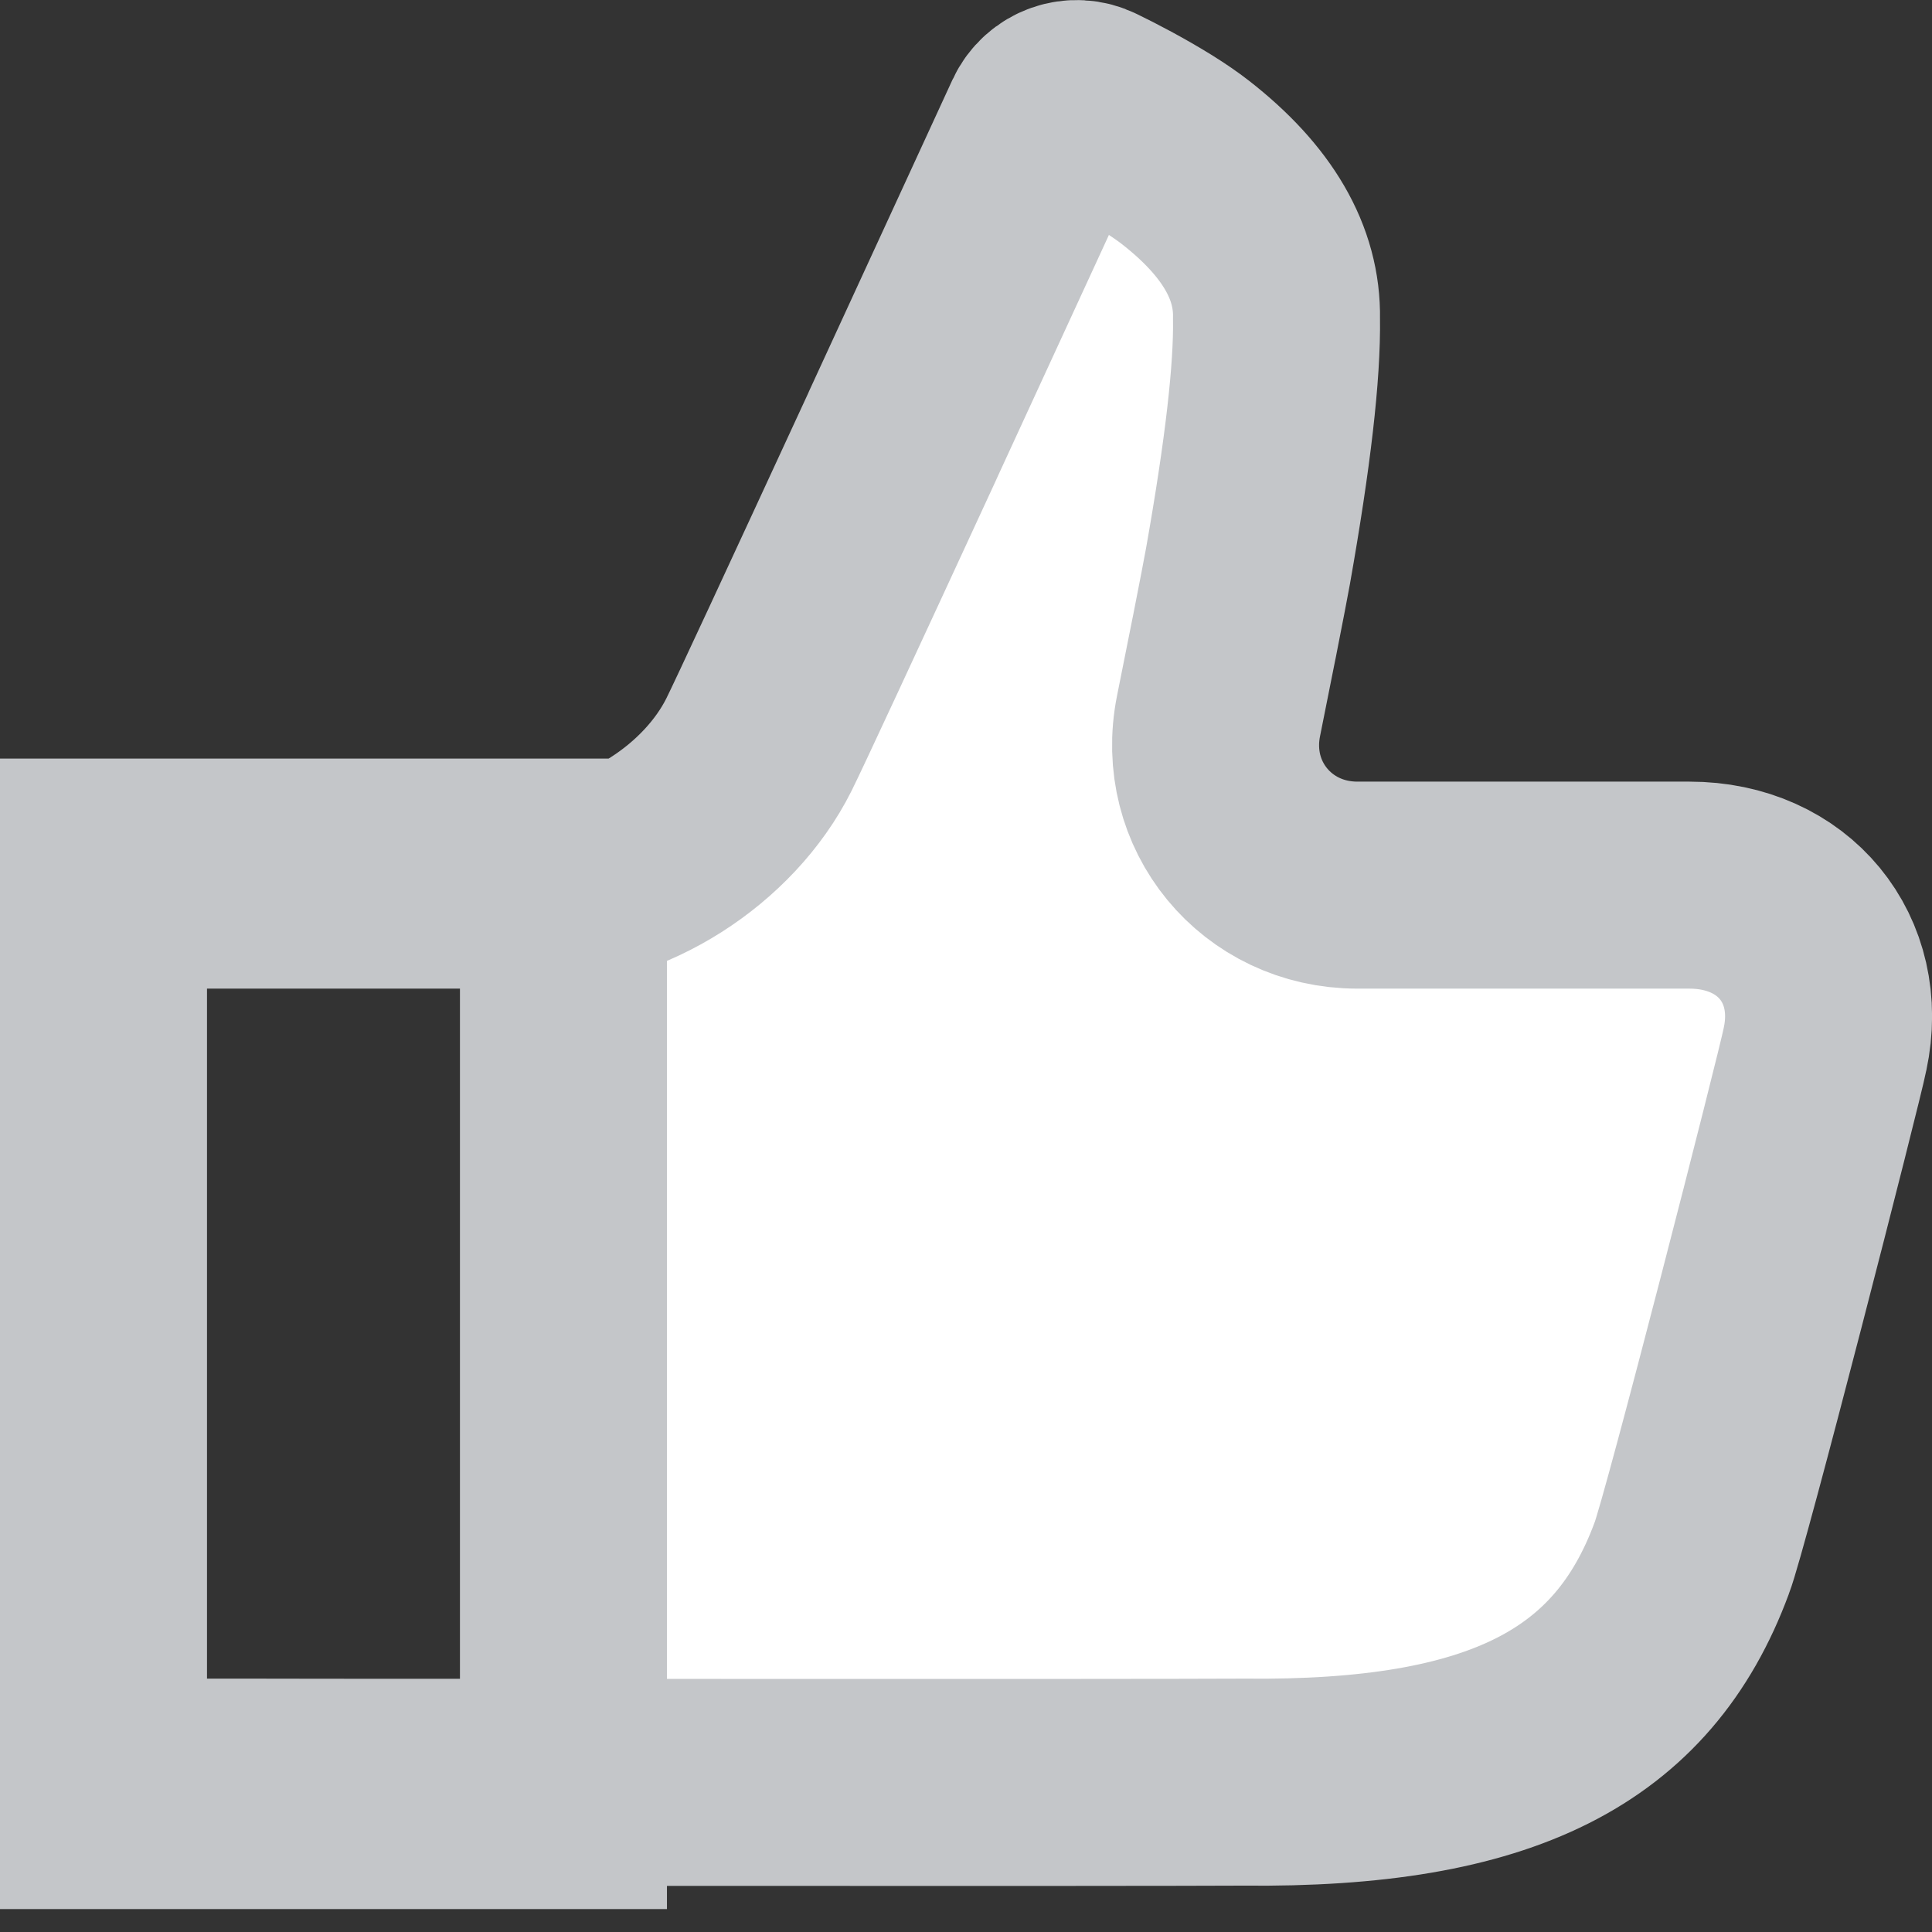 <?xml version="1.0" encoding="UTF-8"?>
<svg width="14px" height="14px" viewBox="0 0 14 14" version="1.1" xmlns="http://www.w3.org/2000/svg" xmlns:xlink="http://www.w3.org/1999/xlink">
    <rect x="0" y="0" width="14" height="14" fill="#333333" stroke="none"/>
    <!-- Generator: Sketch 50 (54983) - http://www.bohemiancoding.com/sketch -->
    <title>Combined Shape</title>
    <desc>Created with Sketch.</desc>
    <defs></defs>
    <g id="Page-1" stroke="none" stroke-width="1" fill="none" fill-rule="evenodd">
        <g id="Stream-view-redlines" transform="translate(-328, -1541)" fill="#FFFFFF" stroke="#C4C6C9" stroke-width="1.5">
            <g id="Like-+-Reply" transform="translate(328, 1537)">
                <g id="Group-15" transform="translate(0, 4)">
                    <path d="M0.583,6.247 L4.083,6.247 L4.083,13.084 L3.333,13.084 C1.738,13.084 1.738,13.084 1.334,13.084 L0.584,13.084 L0.583,6.247 Z M1.333,12.914 L1.334,12.914 C1.427,12.914 1.427,12.914 1.835,12.914 C2.372,12.915 2.372,12.915 3.108,12.915 C3.839,12.916 4.554,12.916 5.224,12.916 C7.25,12.917 8.612,12.916 9.011,12.914 C10.877,12.934 11.833,12.445 12.259,11.291 C12.356,11.043 13.185,7.808 13.225,7.602 C13.364,6.951 12.925,6.414 12.242,6.414 L9.836,6.414 C9.178,6.414 8.7,5.836 8.83,5.188 C8.858,5.049 8.9,4.839 8.942,4.627 C8.943,4.62 8.943,4.62 8.945,4.613 C8.995,4.36 9.03,4.176 9.044,4.099 C9.188,3.284 9.256,2.696 9.25,2.306 C9.257,1.906 9.042,1.529 8.589,1.176 C8.535,1.134 8.467,1.087 8.387,1.037 C8.214,0.93 8.036,0.837 7.91,0.776 C7.788,0.715 7.641,0.767 7.583,0.892 C7.518,1.033 7.518,1.033 7.259,1.596 C7.016,2.123 6.773,2.651 6.546,3.144 C6.543,3.15 6.543,3.15 6.541,3.156 C5.943,4.451 5.572,5.251 5.499,5.397 C5.211,5.972 4.533,6.414 3.883,6.414 L1.333,6.414 C1.011,6.414 0.75,6.675 0.75,6.994 L0.75,12.334 C0.75,12.654 1.01,12.914 1.333,12.914 Z" id="Combined-Shape"></path>
                </g>
            </g>
        </g>
    </g>
</svg>